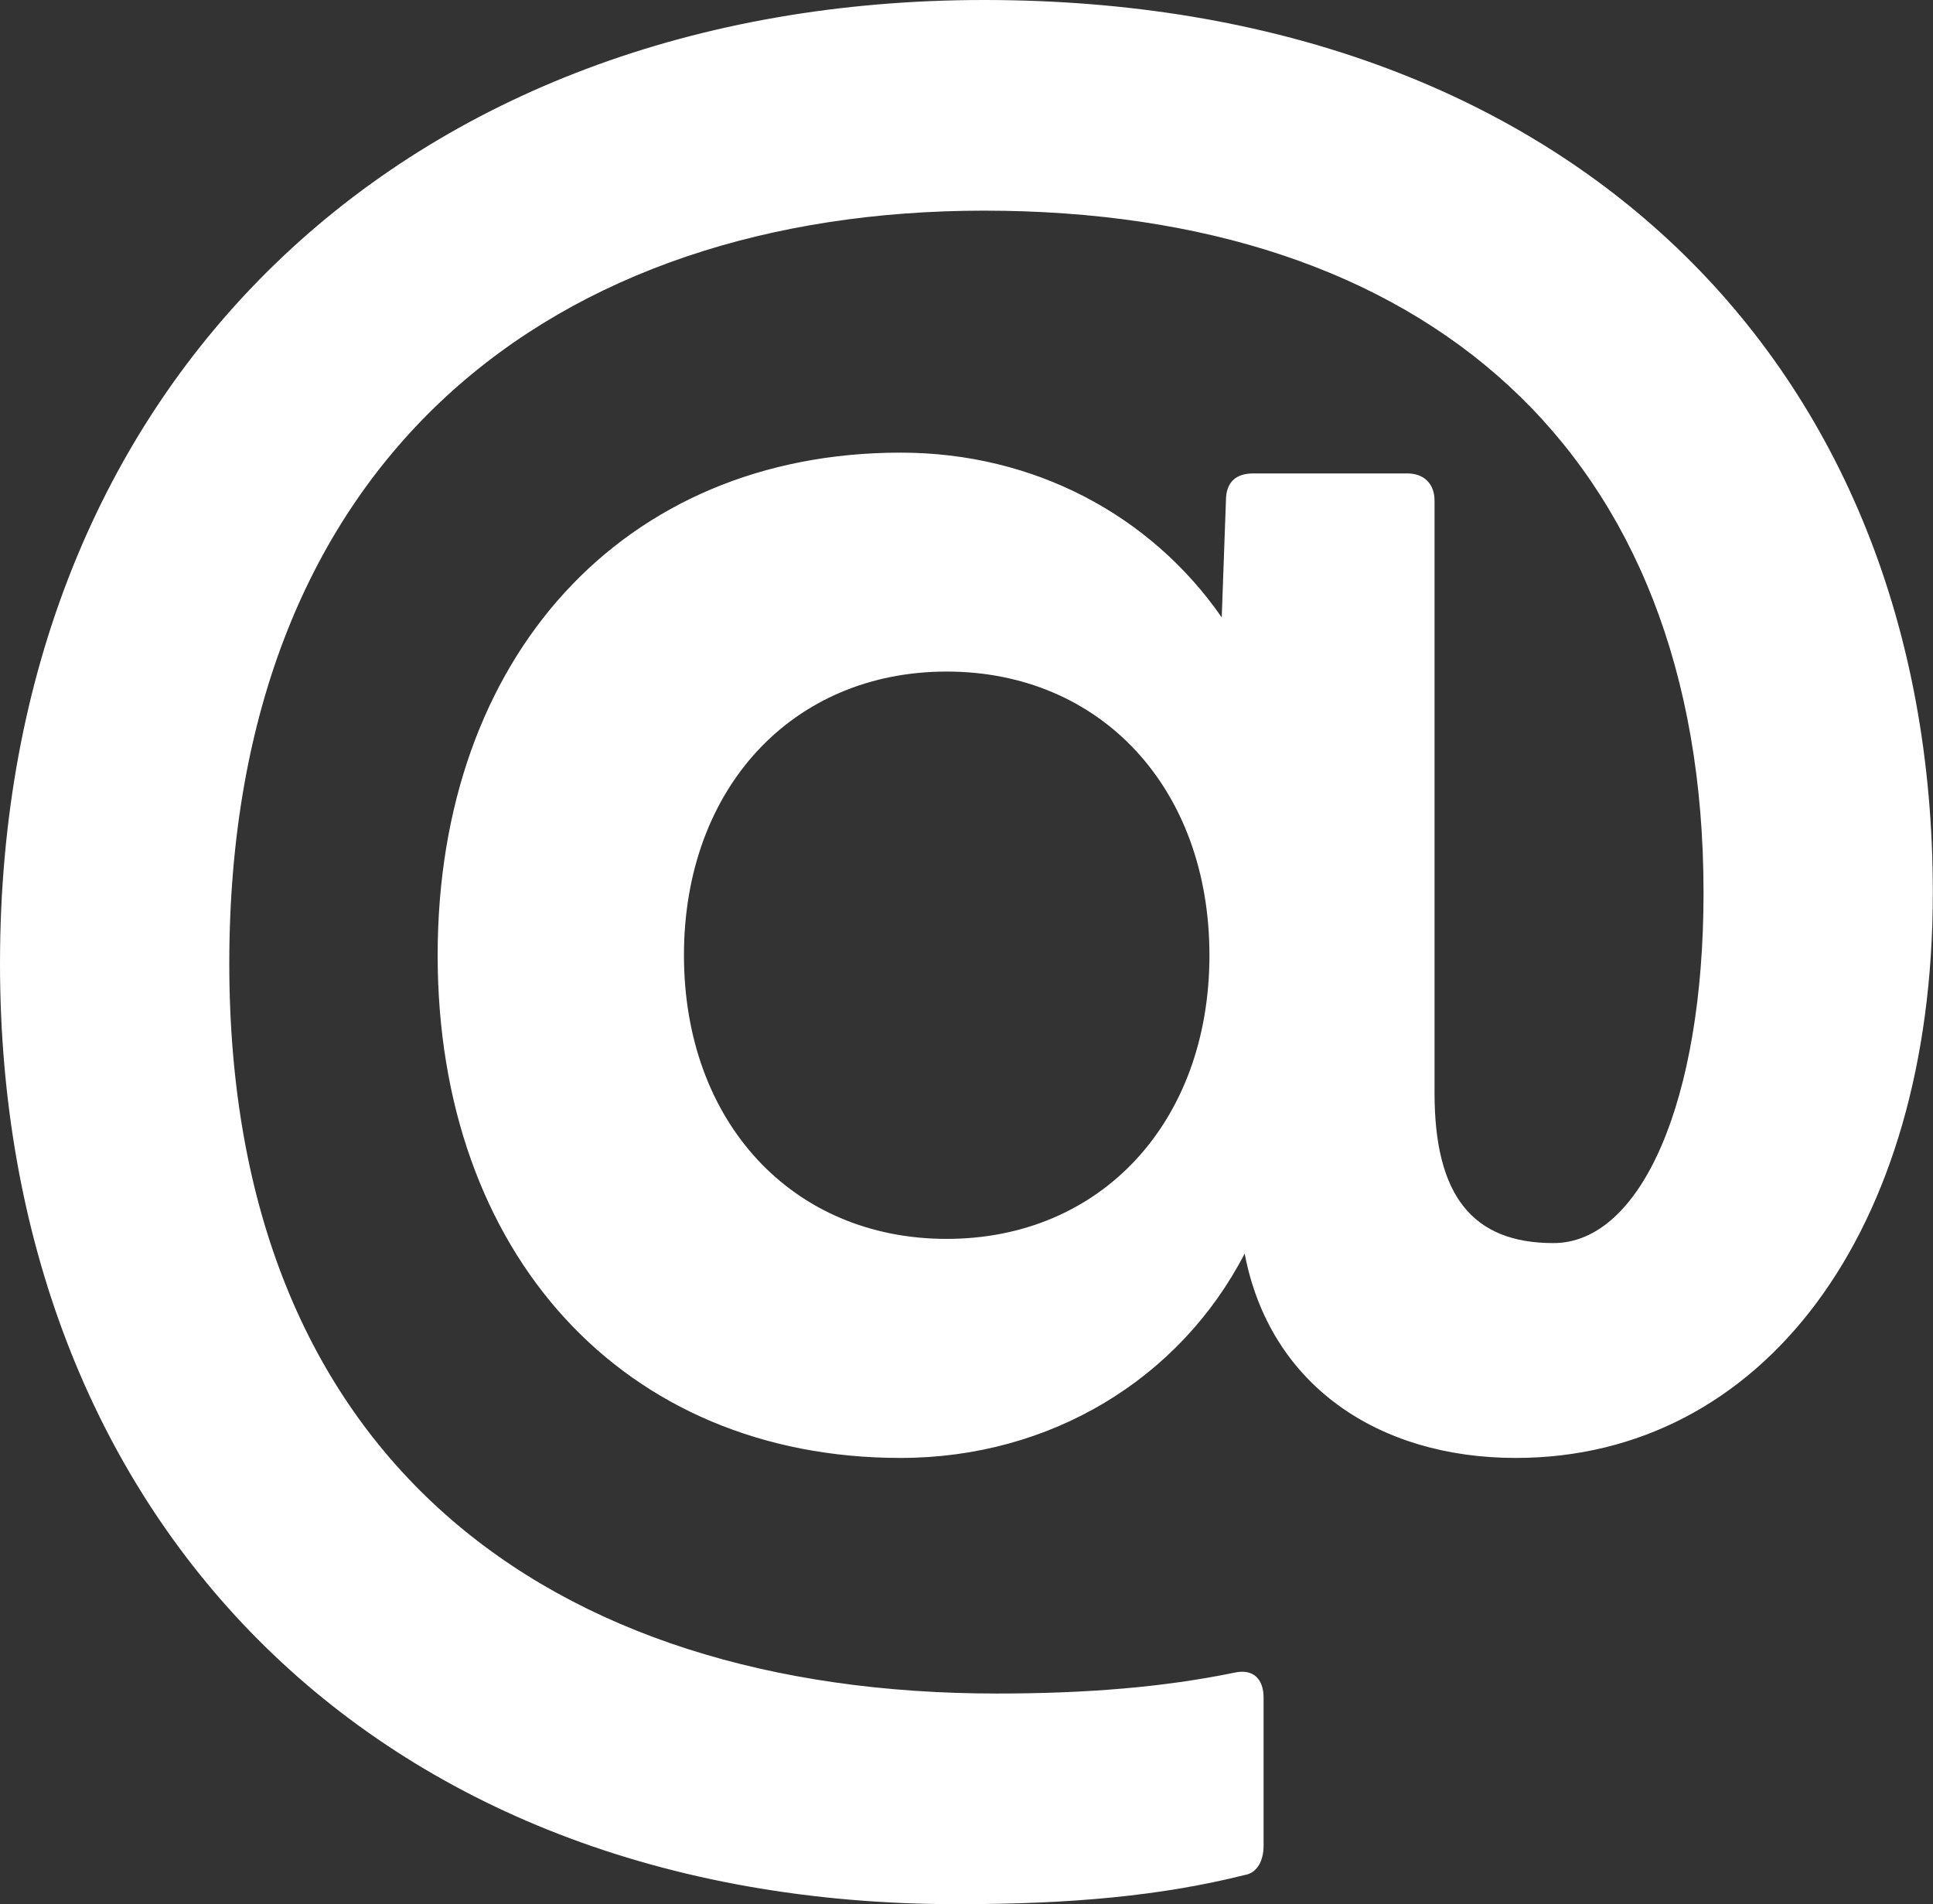<?xml version="1.0" encoding="UTF-8" standalone="no"?>
<!-- Created with Inkscape (http://www.inkscape.org/) -->

<svg
   width="32.702mm"
   height="32.208mm"
   viewBox="0 0 32.702 32.208"
   version="1.1"
   id="svg5"
   sodipodi:docname="Gmail.svg"
   inkscape:version="1.1.2 (0a00cf5339, 2022-02-04)"
   xmlns:inkscape="http://www.inkscape.org/namespaces/inkscape"
   xmlns:sodipodi="http://sodipodi.sourceforge.net/DTD/sodipodi-0.dtd"
   xmlns="http://www.w3.org/2000/svg"
   xmlns:svg="http://www.w3.org/2000/svg">
  <rect x="0" y="0" width="32.702" height="32.208" fill="#333333" stroke="none"/>
  <sodipodi:namedview
     id="namedview7"
     pagecolor="#ffffff"
     bordercolor="#666666"
     borderopacity="1.0"
     inkscape:pageshadow="2"
     inkscape:pageopacity="0.0"
     inkscape:pagecheckerboard="0"
     inkscape:document-units="mm"
     showgrid="false"
     inkscape:zoom="1.8779181"
     inkscape:cx="49.256675"
     inkscape:cy="108.09843"
     inkscape:window-width="1366"
     inkscape:window-height="731"
     inkscape:window-x="0"
     inkscape:window-y="0"
     inkscape:window-maximized="1"
     inkscape:current-layer="layer1" />
  <defs
     id="defs2" />
  <g
     inkscape:label="Layer 1"
     inkscape:groupmode="layer"
     id="layer1">
    <g
       aria-label="@"
       id="text2784"
       style="font-size:35.278px;line-height:1.25;font-family:lin;-inkscape-font-specification:lin;letter-spacing:0px;word-spacing:0px;stroke-width:0.265;fill:#ffffff">
      <path
         d="m 16.192,32.208 c 1.94,0 3.457,-0.141 4.868,-0.494 0.212,-0.035 0.317,-0.247 0.317,-0.494 v -2.505 c 0,-0.317 -0.176,-0.494 -0.494,-0.423 -1.199,0.247 -2.505,0.353 -4.022,0.353 -7.585,0 -12.982,-3.986 -12.982,-12.347 0,-8.608 5.539,-12.735 12.77,-12.735 7.444,0 12.171,4.057 12.171,11.536 0,3.528 -1.058,5.927 -2.54,5.927 -1.376,0 -2.011,-0.811 -2.011,-2.54 V 8.467 c 0,-0.282 -0.176,-0.459 -0.459,-0.459 h -2.611 c -0.282,0 -0.459,0.141 -0.459,0.459 l -0.071,1.976 c -1.199,-1.729 -3.175,-2.787 -5.433,-2.787 -4.692,0 -7.832,3.457 -7.832,8.502 0,5.045 3.14,8.502 7.832,8.502 2.54,0 4.727,-1.341 5.821,-3.457 0.423,2.222 2.258,3.457 4.586,3.457 4.163,0 7.056,-3.81 7.056,-9.56 C 32.702,6.138 26.493,5.1498413e-7 16.651,5.1498413e-7 6.879,5.1498413e-7 1.7547607e-6,6.456 1.7547607e-6,16.298 1.7547607e-6,25.576 6.244,32.208 16.192,32.208 Z M 16.016,20.955 c -2.611,0 -4.445,-1.976 -4.445,-4.798 0,-2.822 1.834,-4.798 4.445,-4.798 2.611,0 4.445,1.976 4.445,4.798 0,2.822 -1.834,4.798 -4.445,4.798 z"
         style="font-weight:bold;font-family:'LINE Seed Sans';-inkscape-font-specification:'LINE Seed Sans Bold';fill:#ffffff"
         id="path26129" />
    </g>
  </g>
</svg>
